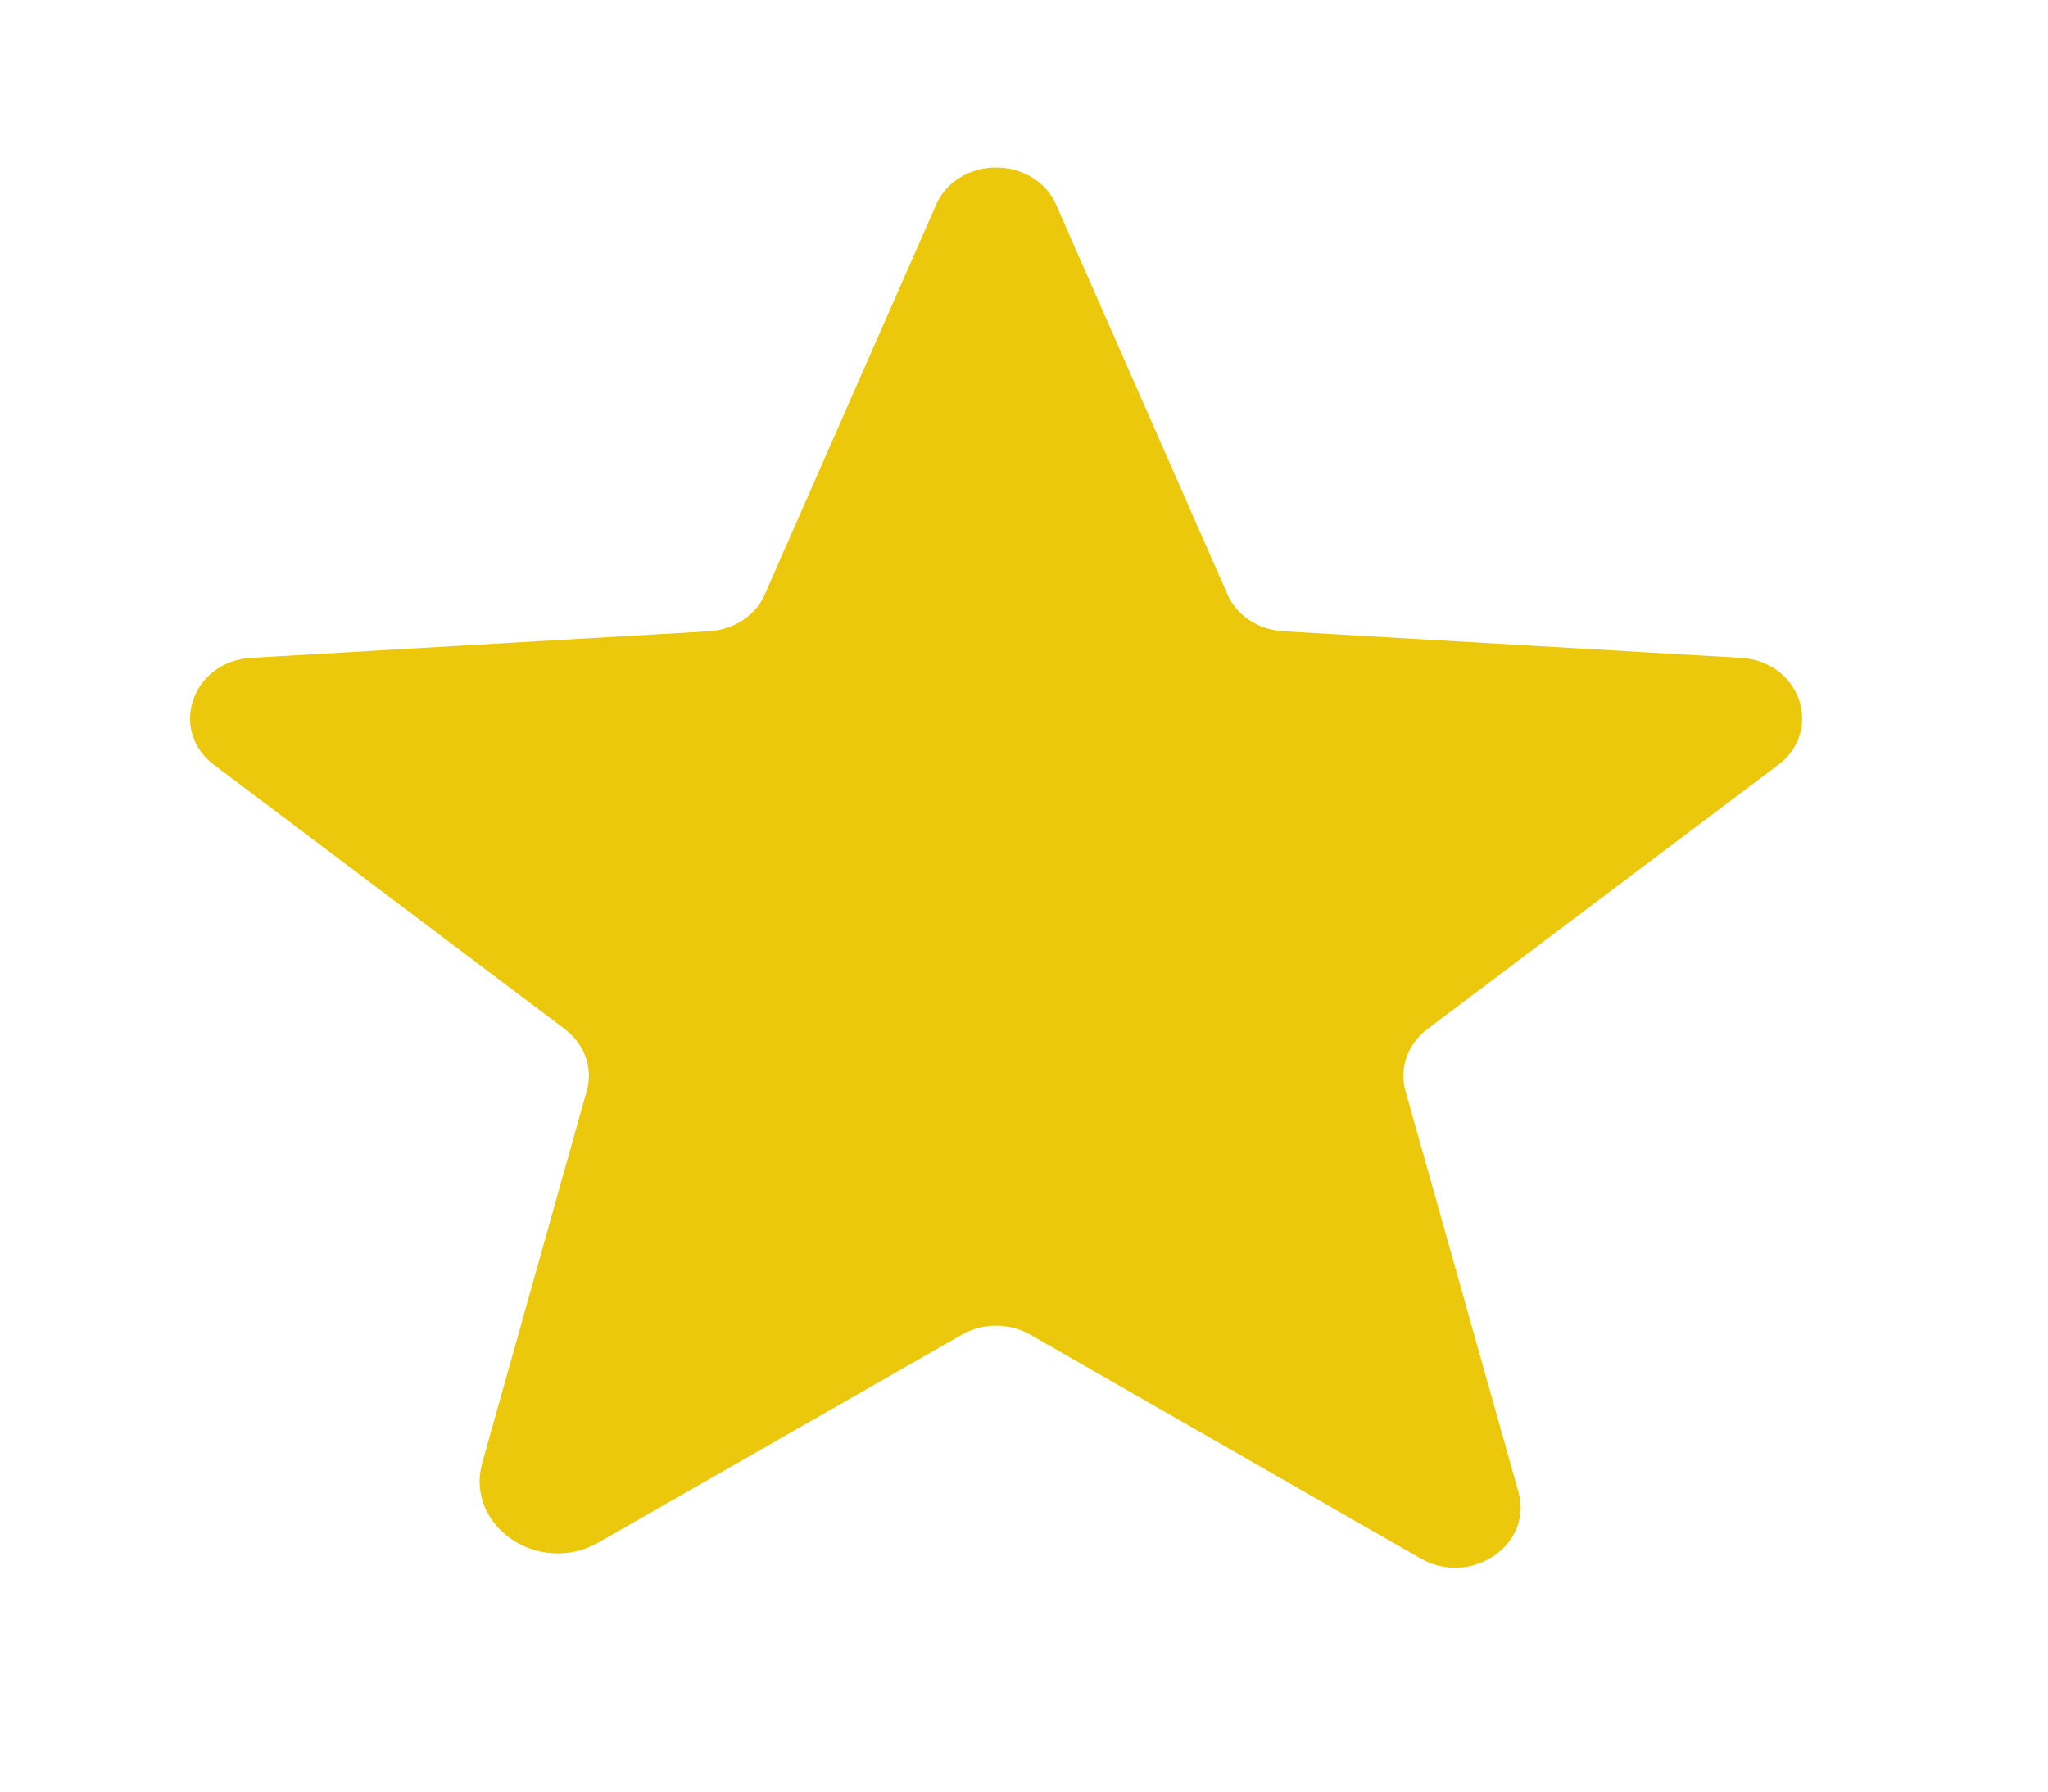 <svg width="32" height="28" viewBox="0 0 32 28" fill="none" xmlns="http://www.w3.org/2000/svg">
<path d="M16.097 20.858L22.2 24.358C22.987 24.806 23.956 24.139 23.726 23.319L21.958 17.041C21.91 16.867 21.918 16.684 21.98 16.514C22.042 16.343 22.156 16.192 22.309 16.078L27.782 11.955C28.497 11.419 28.134 10.336 27.201 10.281L20.057 9.866C19.862 9.855 19.674 9.794 19.517 9.689C19.36 9.584 19.241 9.44 19.173 9.275L16.509 3.216C16.438 3.041 16.31 2.889 16.141 2.782C15.972 2.675 15.771 2.618 15.564 2.618C15.358 2.618 15.157 2.675 14.988 2.782C14.819 2.889 14.69 3.041 14.62 3.216L11.956 9.275C11.888 9.44 11.768 9.584 11.611 9.689C11.454 9.794 11.267 9.855 11.072 9.866L3.927 10.281C2.995 10.336 2.631 11.419 3.346 11.955L8.819 16.078C8.972 16.192 9.086 16.343 9.149 16.514C9.211 16.684 9.218 16.867 9.17 17.041L7.536 22.859C7.257 23.844 8.42 24.642 9.352 24.106L15.031 20.858C15.191 20.766 15.375 20.718 15.564 20.718C15.753 20.718 15.938 20.766 16.097 20.858Z" fill="#EBC80C"/>
</svg>
